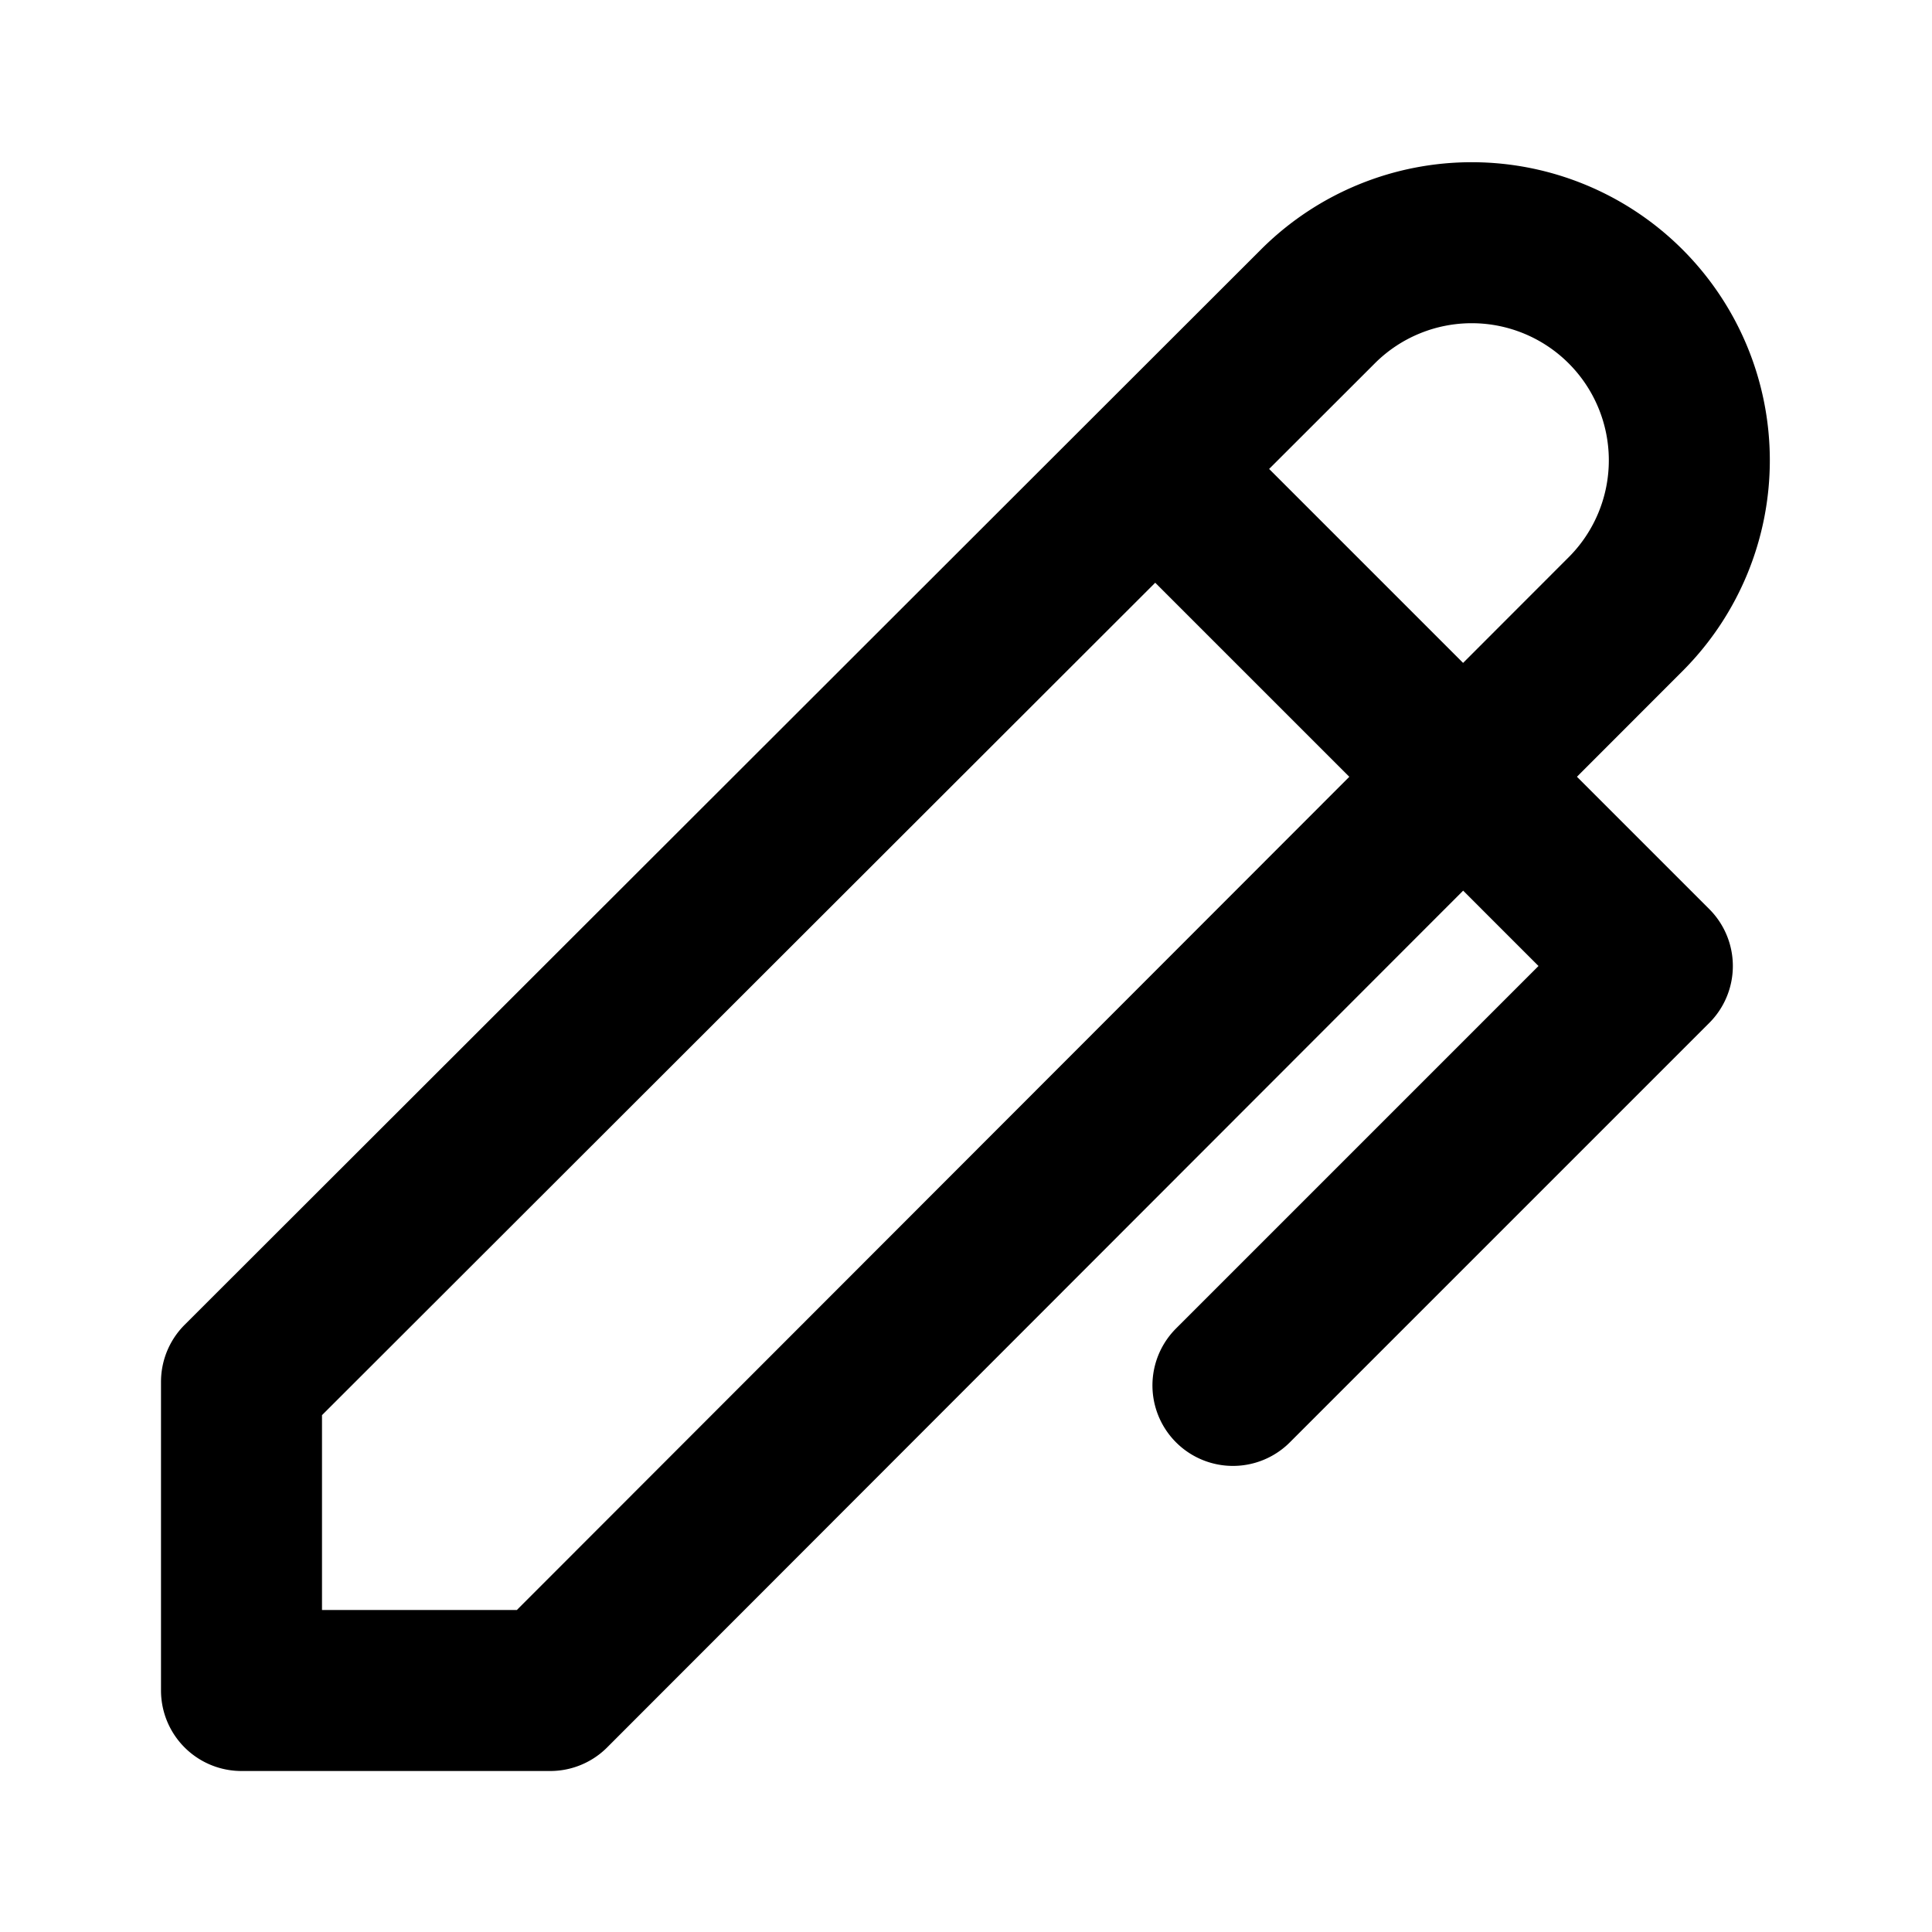 <svg xmlns="http://www.w3.org/2000/svg" width="24" height="24" fill="none" viewBox="0 0 24 24">
  <path stroke="#000" stroke-linecap="round" stroke-linejoin="round" stroke-width="2" d="m15.316 17.21 5.21-5.21-6.158-6.158m2.018-2.05a2.703 2.703 0 0 1 3.823 3.822L6.835 21H3v-3.835L16.386 3.792Z"/>
</svg>
